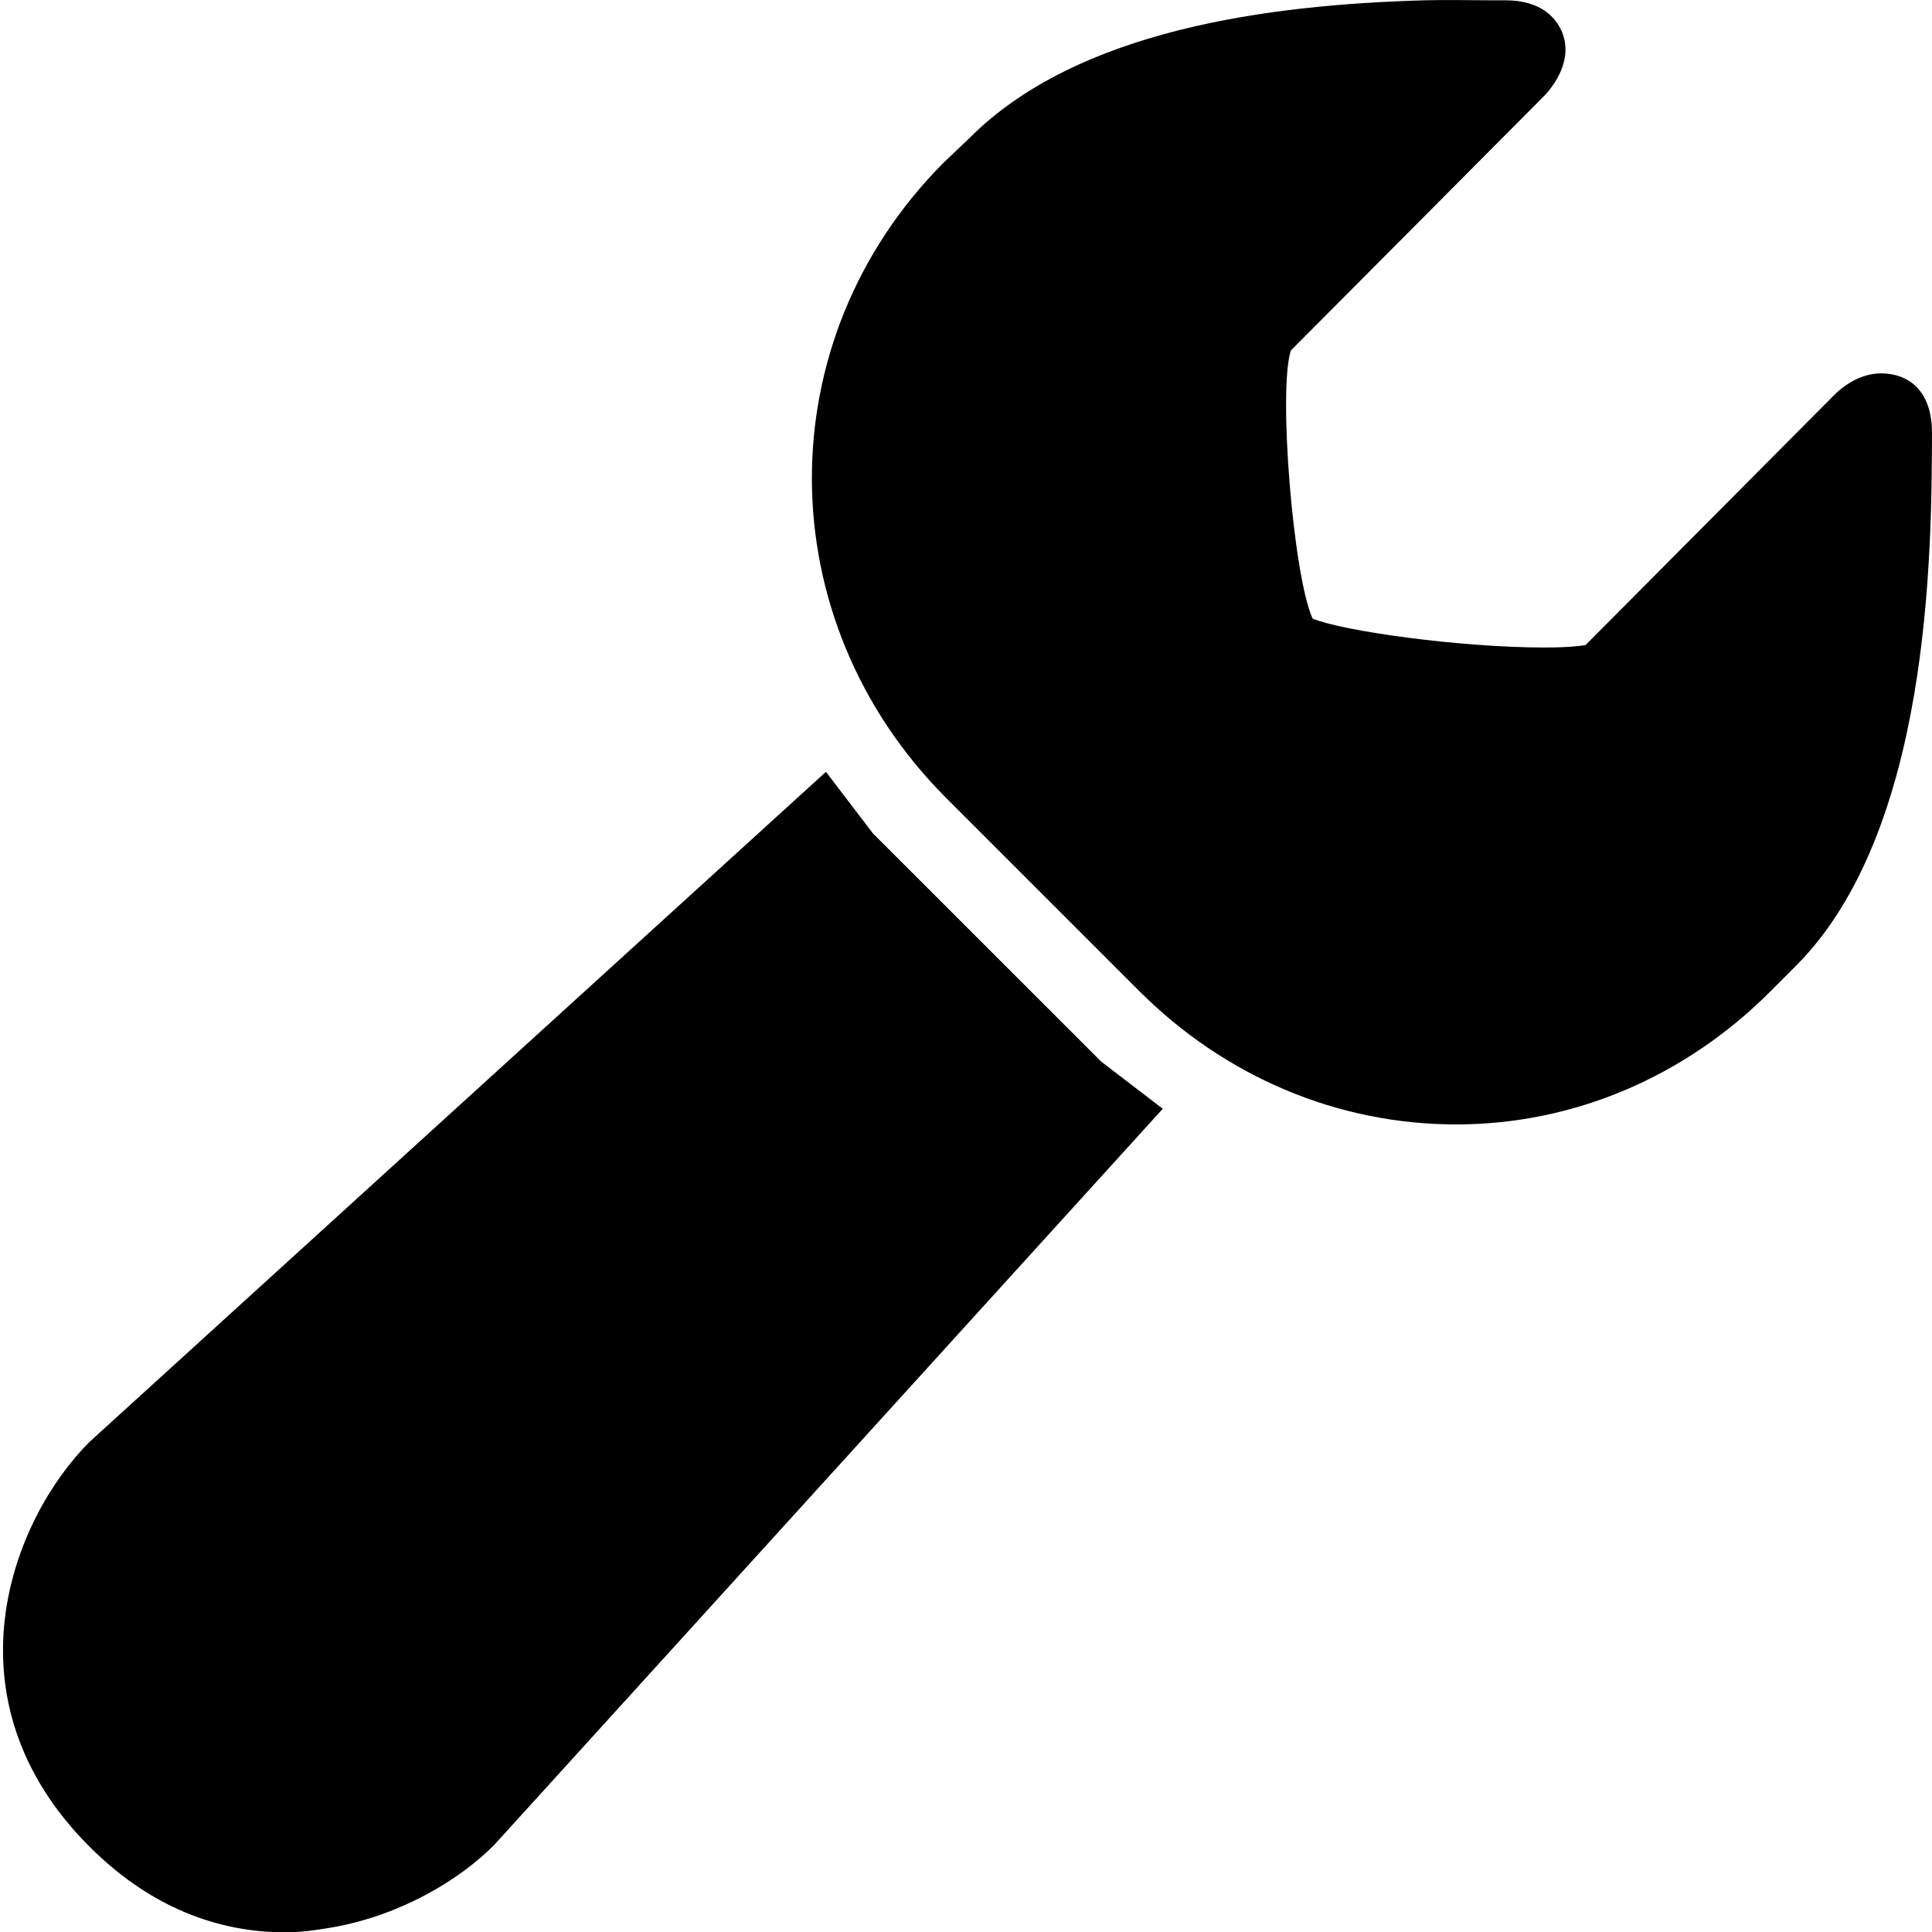 <svg width="20" height="20" viewBox="0 0 20 20" fill="none" xmlns="http://www.w3.org/2000/svg">
<g clip-path="url(#clip0_53_30)">
<path d="M14.75 0.003C13.141 0.048 11.159 0.304 10.037 1.428L9.762 1.69C7.941 3.525 7.955 6.411 9.787 8.253L11.787 10.253C12.677 11.145 13.844 11.64 15.075 11.64C16.292 11.64 17.447 11.145 18.325 10.265L18.587 10.003C19.983 8.609 19.995 5.731 20 4.503C20.002 4.287 19.953 4.118 19.837 4.003C19.744 3.909 19.609 3.865 19.475 3.865C19.261 3.865 19.095 3.99 19.012 4.065L16.413 6.678C16.358 6.687 16.231 6.703 15.988 6.703C15.113 6.703 13.891 6.532 13.588 6.403C13.386 5.962 13.23 4.032 13.363 3.628C13.769 3.222 15.984 0.993 16 0.978C16.07 0.898 16.3 0.622 16.163 0.315C16.109 0.198 15.966 0.004 15.588 0.003H15.412C15.202 0.003 14.98 -0.003 14.75 0.003ZM8.55 7.99L0.925 14.928C0.117 15.737 -0.598 17.59 0.925 19.115C1.627 19.817 2.361 20.003 2.95 20.003C3.102 20.003 3.234 19.986 3.362 19.965C4.125 19.851 4.761 19.456 5.112 19.103L12.037 11.478L11.4 10.99L9.037 8.628L8.55 7.99Z" fill="black"/>
</g>
<defs>
<clipPath id="clip0_53_30">
<rect width="20" height="20" fill="white"/>
</clipPath>
</defs>
</svg>
